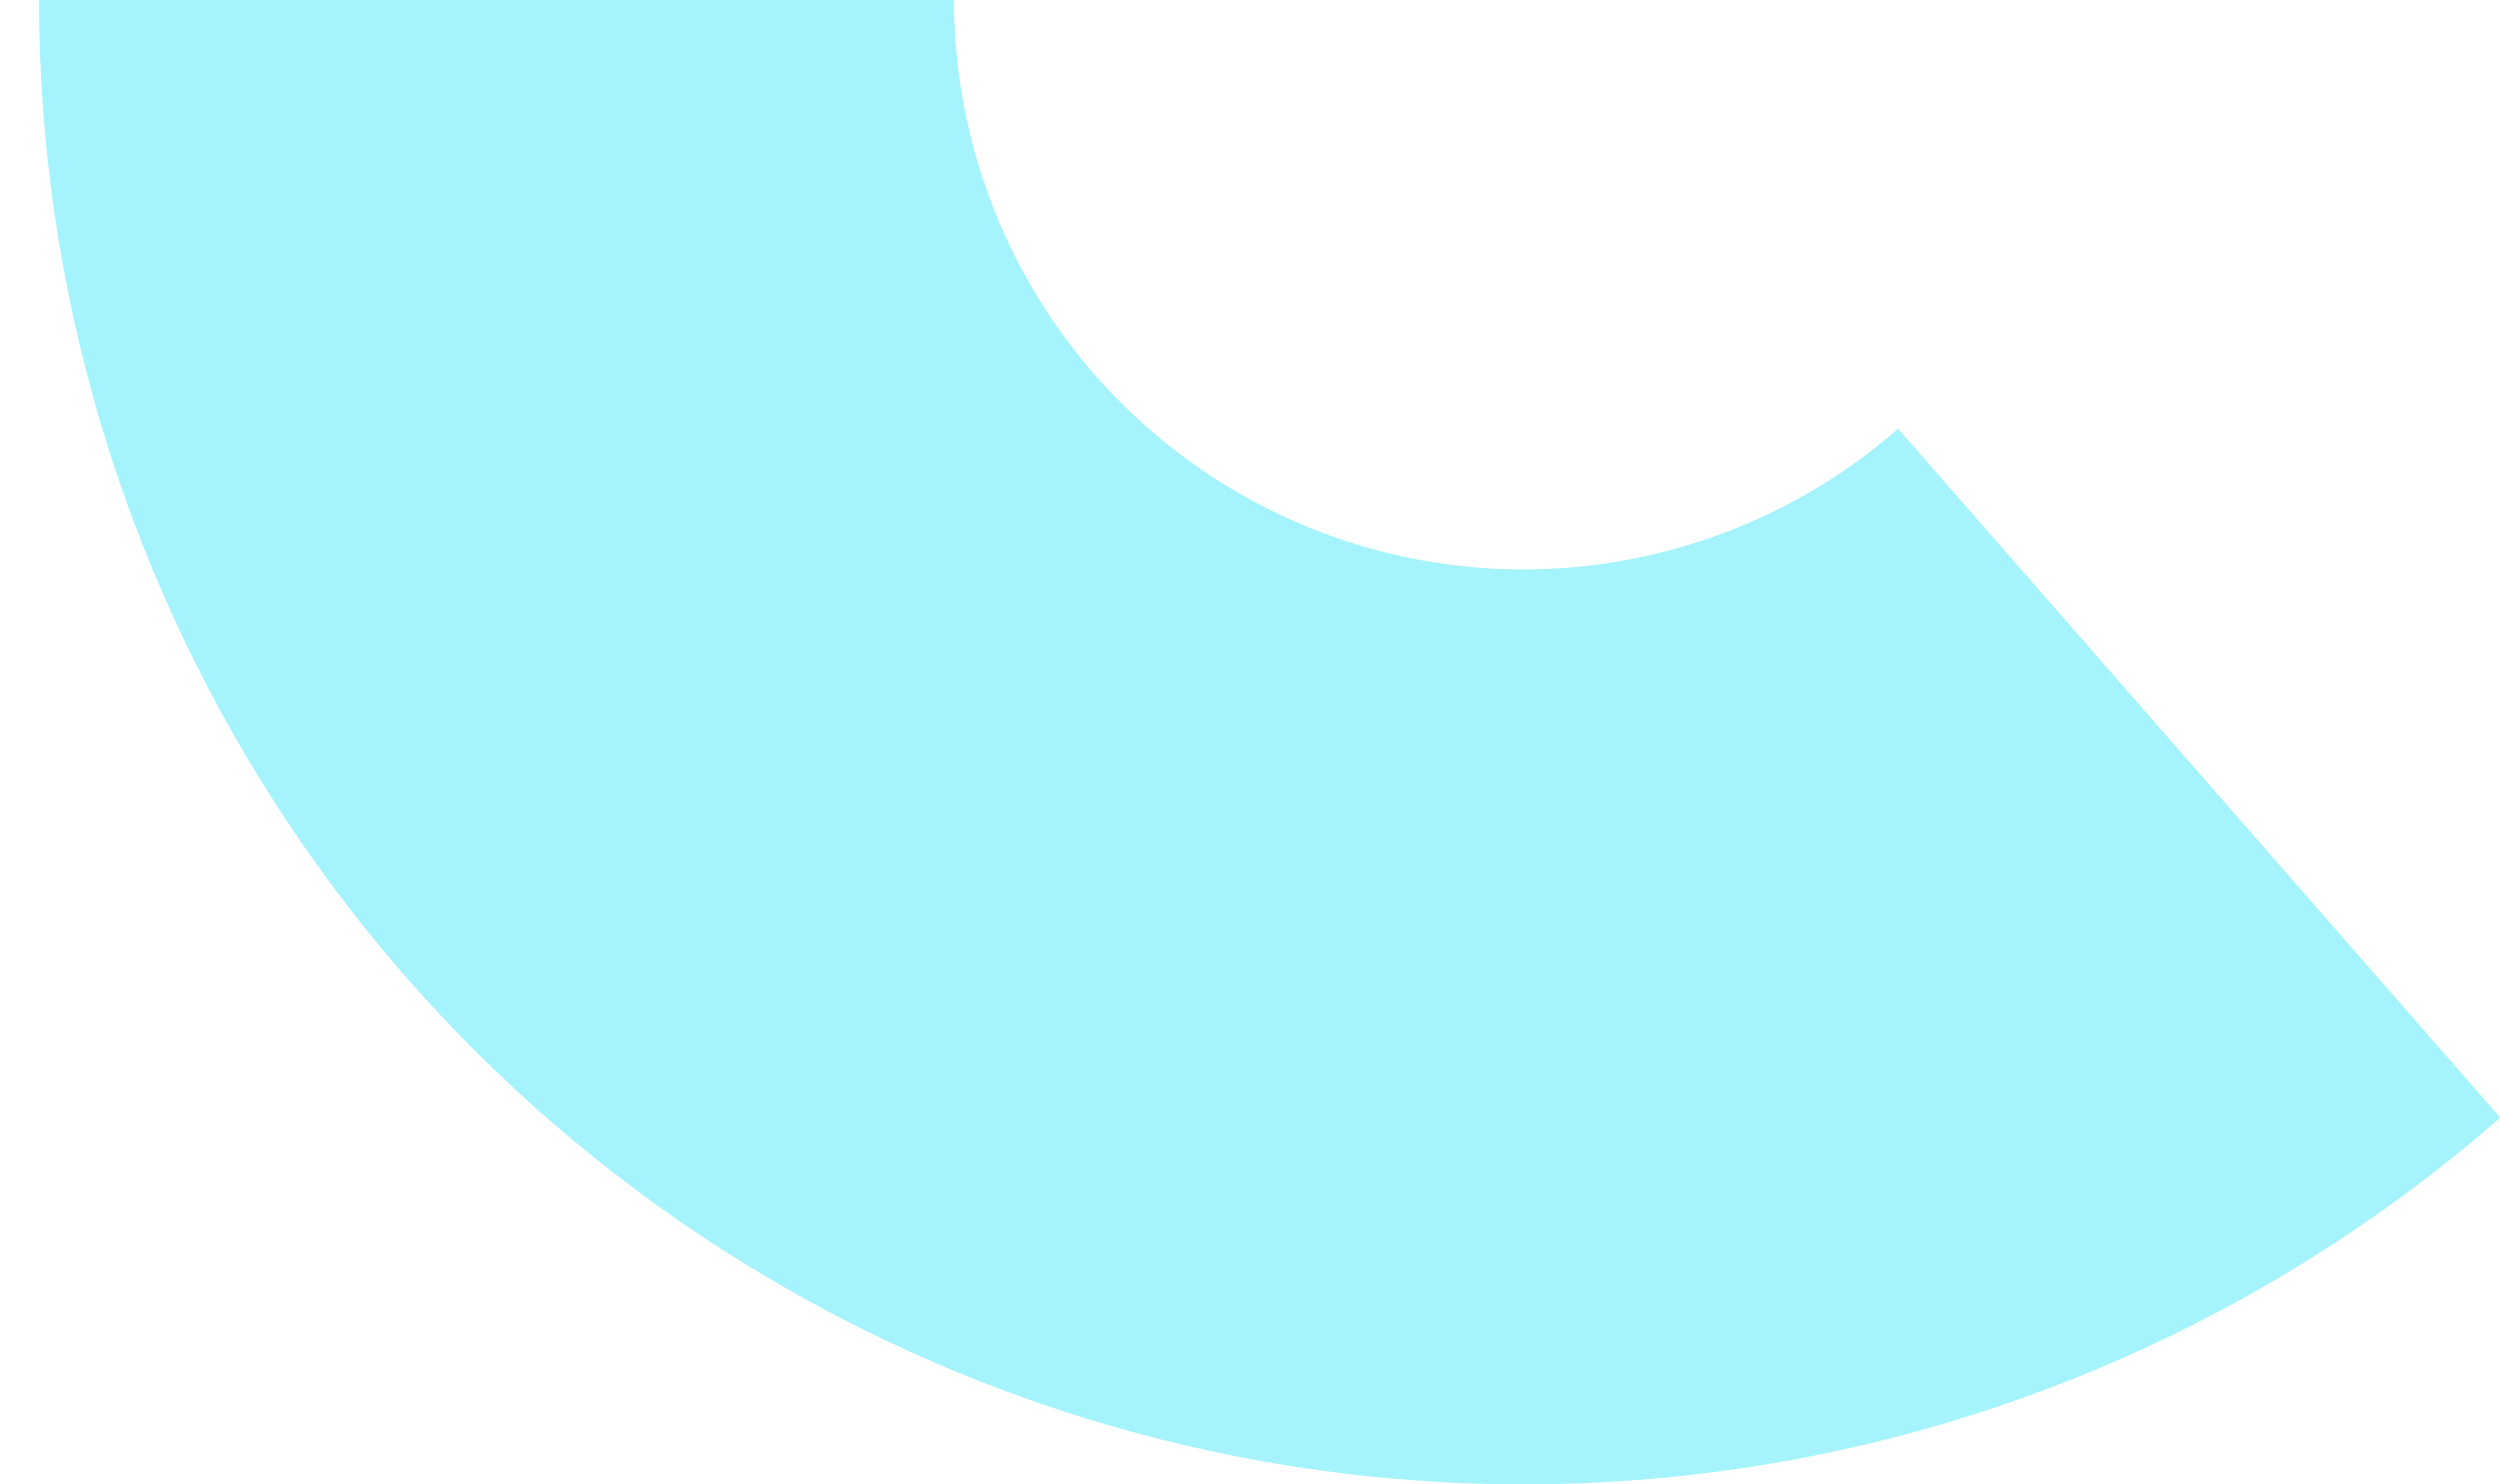 <svg width="32" height="19" viewBox="0 0 32 19" fill="none" xmlns="http://www.w3.org/2000/svg">
<path d="M0.5 -1.90735e-06C0.5 3.649 1.551 7.221 3.527 10.289C5.503 13.357 8.321 15.791 11.644 17.3C14.966 18.809 18.653 19.329 22.264 18.798C25.874 18.267 29.255 16.708 32.003 14.306L24.296 5.488C23.242 6.409 21.945 7.007 20.56 7.211C19.175 7.415 17.761 7.215 16.486 6.636C15.212 6.057 14.131 5.124 13.373 3.947C12.615 2.77 12.212 1.4 12.212 0L0.5 -1.90735e-06Z" fill="#A5F3FC"/>
</svg>
